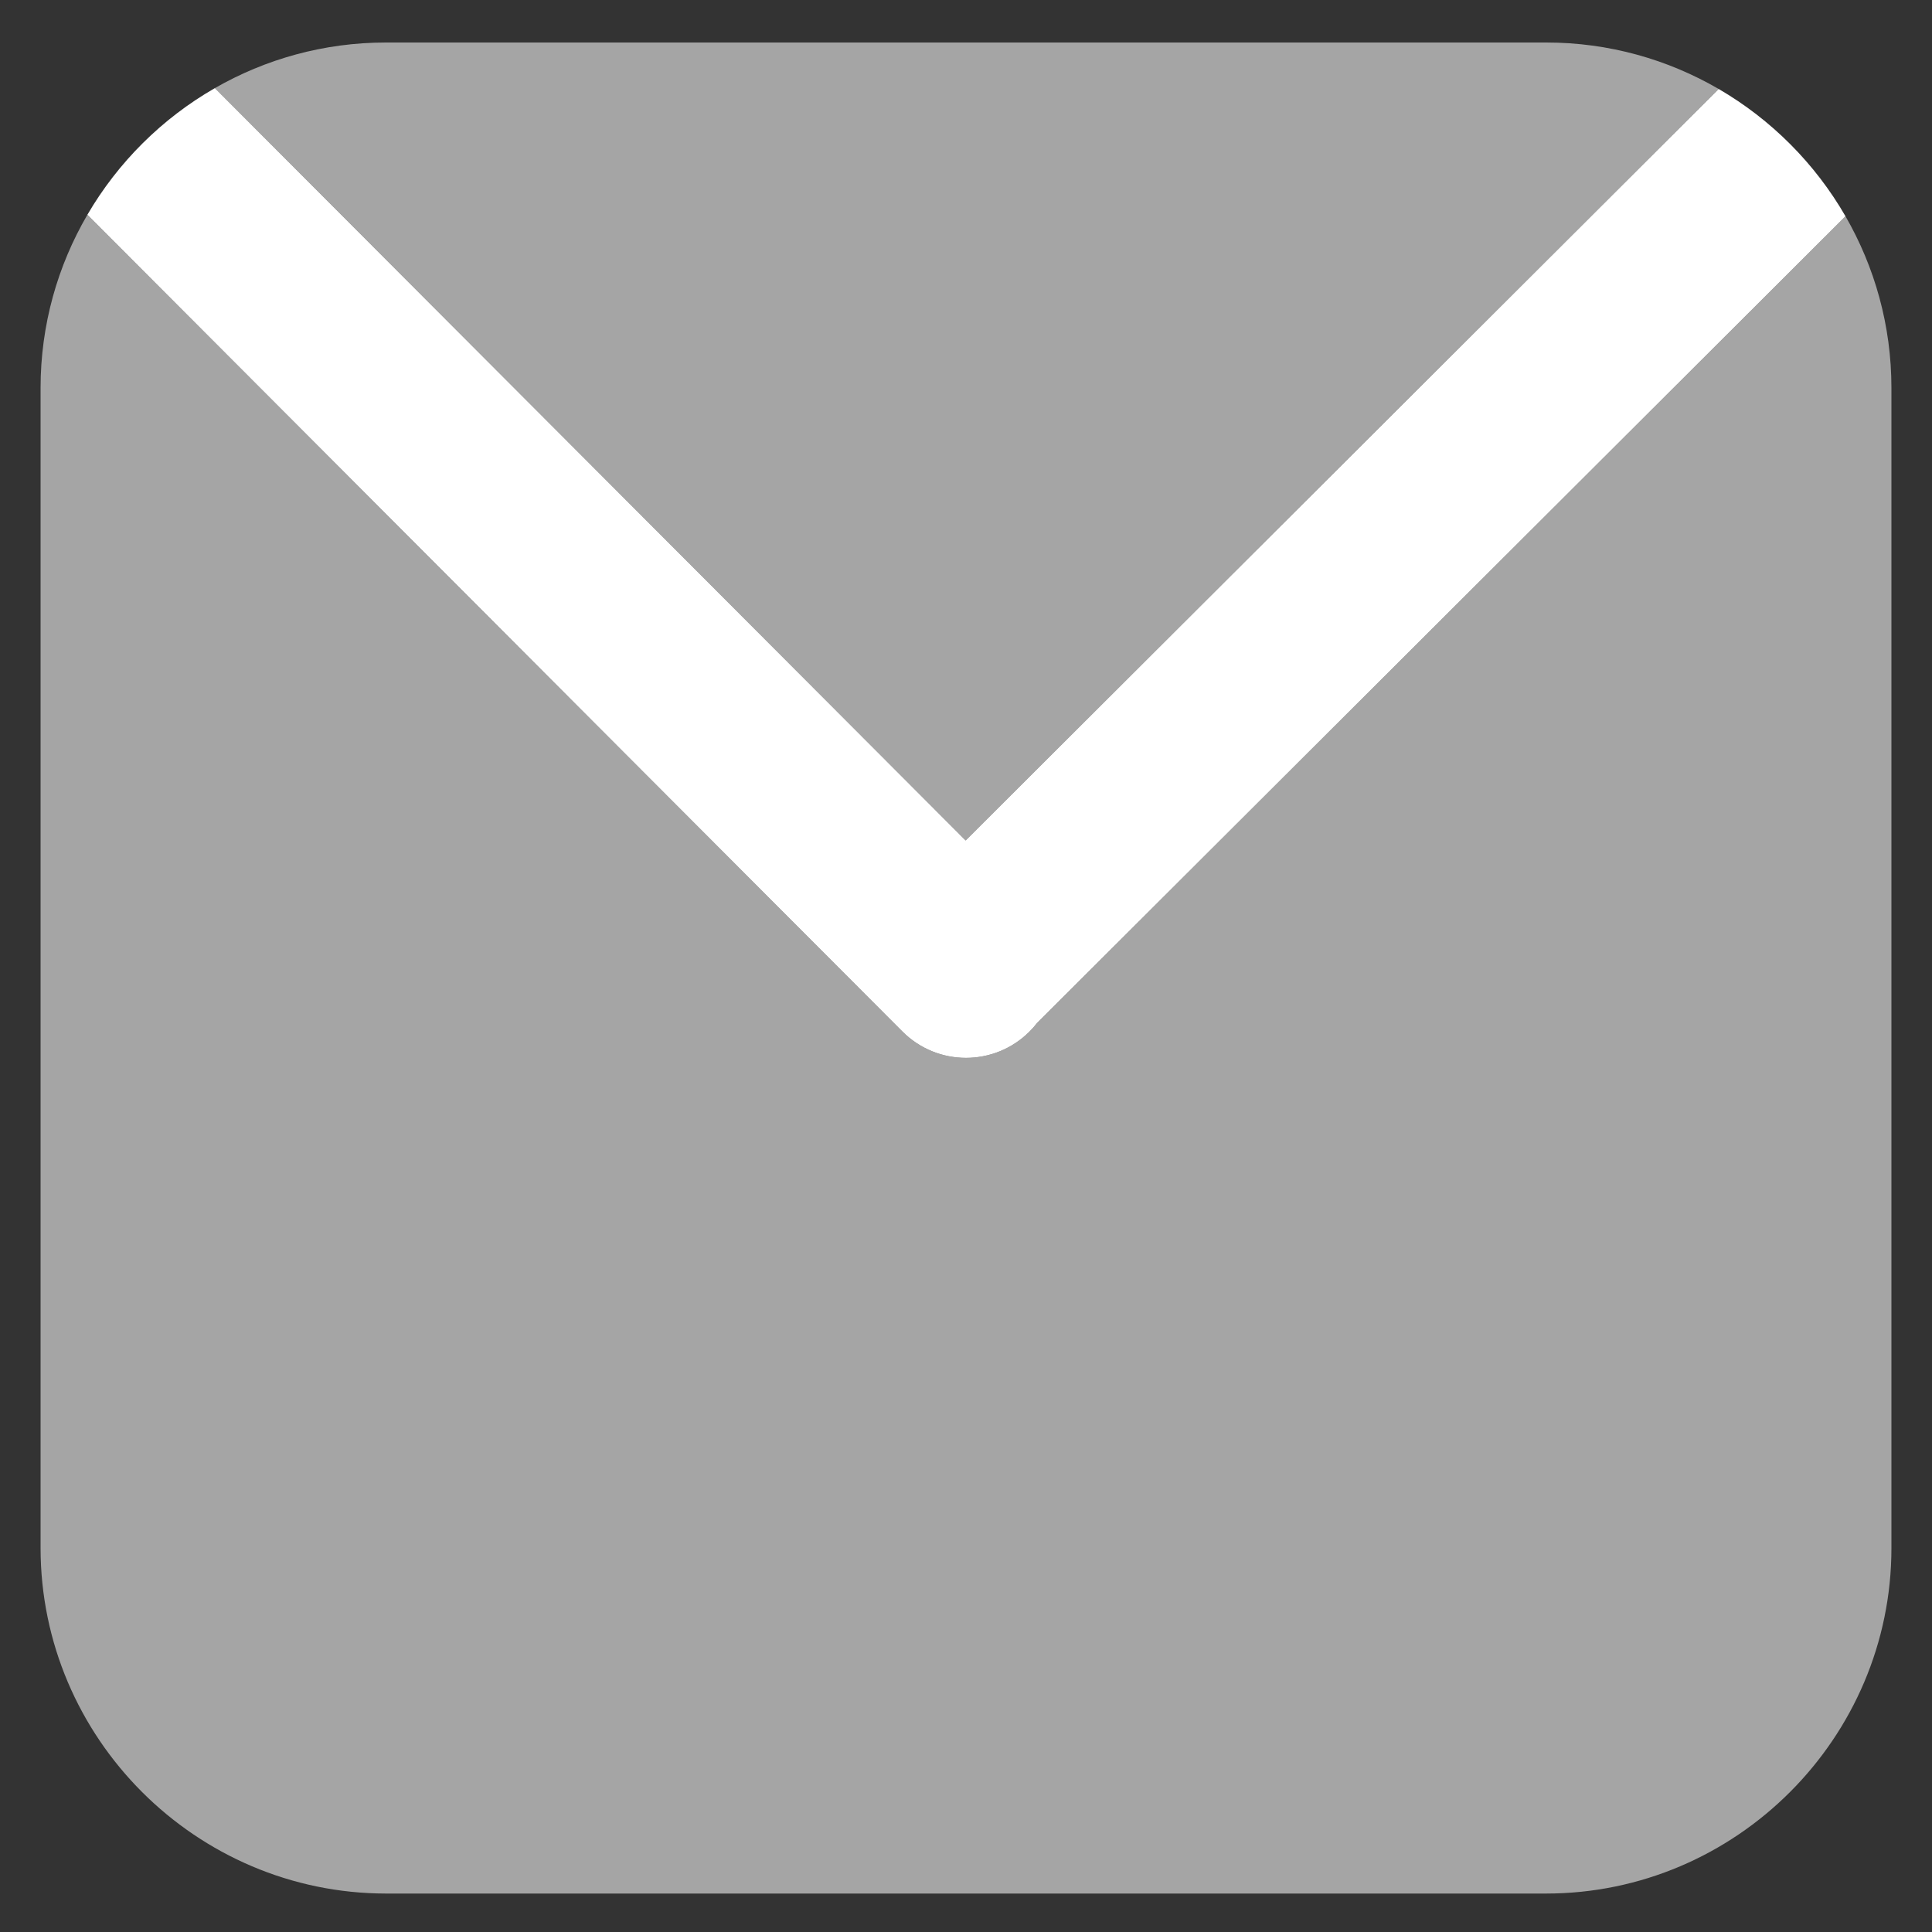 <?xml version="1.0" encoding="utf-8"?>
<!-- Generator: Adobe Illustrator 23.0.0, SVG Export Plug-In . SVG Version: 6.00 Build 0)  -->
<svg version="1.1" id="Layer_1" xmlns="http://www.w3.org/2000/svg" xmlns:xlink="http://www.w3.org/1999/xlink" x="0px" y="0px"
	 viewBox="0 0 1000 1000" style="enable-background:new 0 0 1000 1000;" xml:space="preserve">
<rect x="0" y="0" width="1000" height="1000" fill="#333333" stroke="none"/>
<style type="text/css">
	.st0{fill:#A5A5A5;}
	.st1{fill:#FFFFFF;}
</style>
<g>
	<path class="st0" d="M499.81,435.02L111.22,45.61C137.36,30.6,167.62,22,199.8,22h600.5c32.47,0,62.98,8.77,89.29,24.06
		L499.81,435.02z"/>
	<path class="st0" d="M979,200.8v600.5c0,98.3-80.4,178.8-178.8,178.8H199.8C101.4,980,21,899.6,21,801.2V200.8
		c0-32.62,8.83-63.26,24.23-89.64L467.08,533.9c9.09,9.1,21,13.65,32.92,13.65c11.88,0,23.77-4.53,32.85-13.59
		c1.41-1.4,2.7-2.87,3.89-4.4l0.01-0.01l0.03-0.04l418.45-417.57C970.34,138.15,979,168.5,979,200.8z"/>
</g>
<g>
	<path class="st1" d="M955.23,111.94L536.78,529.51l-0.03,0.04l-0.01,0.01c-1.19,1.53-2.48,3-3.89,4.4
		c-9.08,9.06-20.97,13.59-32.85,13.59c-11.92,0-23.83-4.55-32.92-13.65L45.23,111.16c15.86-27.19,38.68-49.87,65.99-65.55
		l388.59,389.41L889.59,46.06C916.8,61.88,939.5,84.66,955.23,111.94z"/>
</g>
</svg>
